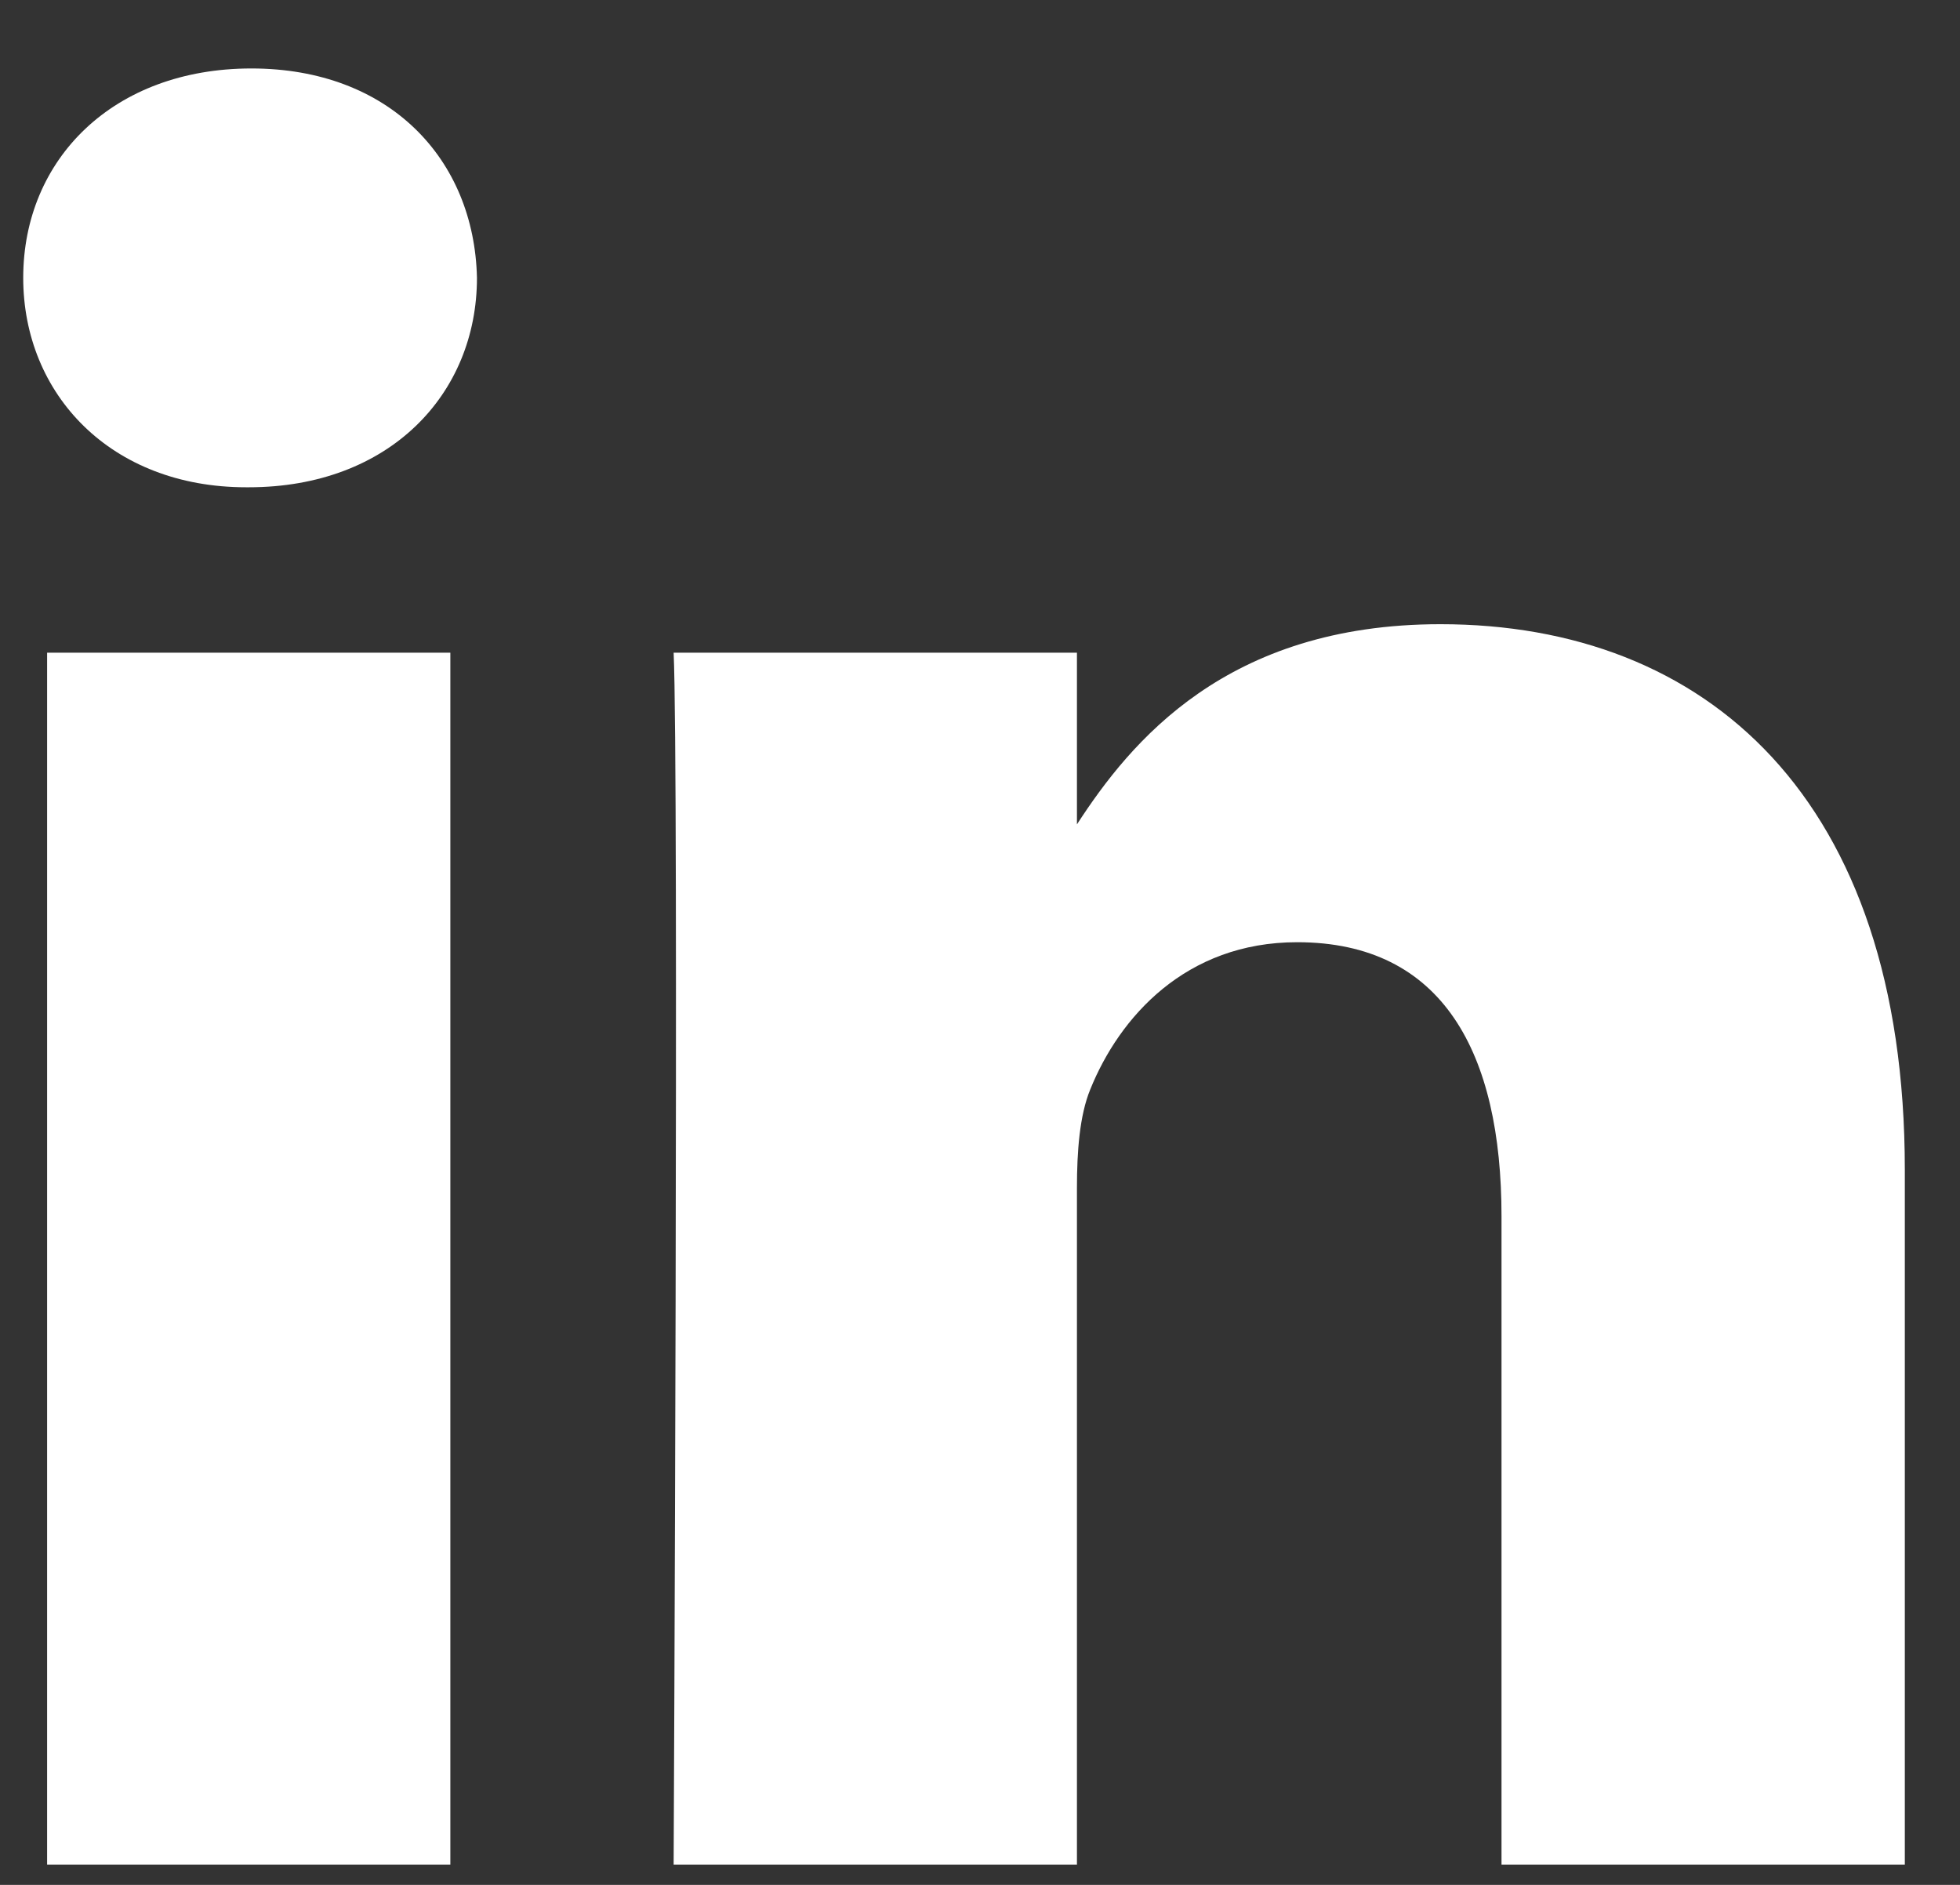 <?xml version="1.0" encoding="UTF-8"?>
<svg width="26px" height="25px" viewBox="0 0 26 25" version="1.1" xmlns="http://www.w3.org/2000/svg" xmlns:xlink="http://www.w3.org/1999/xlink">
    <rect x="0" y="0" width="26" height="25" fill="#333333" stroke="none"/>
    <!-- Generator: Sketch 47.1 (45422) - http://www.bohemiancoding.com/sketch -->
    <title>Group 9</title>
    <desc>Created with Sketch.</desc>
    <defs></defs>
    <g id="Website" stroke="none" stroke-width="1" fill="none" fill-rule="evenodd">
        <g id="01---HOME" transform="translate(-1209, -2625)" fill-rule="nonzero" fill="#FFFFFF">
            <g id="FOOTER" transform="translate(-2, 2570)">
                <g id="Social" transform="translate(1131, 45)">
                    <g id="LinkedIN" transform="translate(68, 0)">
                        <g id="Group-9" transform="translate(12, 10)">
                            <polygon id="Path" points="5.974 8.657 0.625 8.657 0.625 24.731 5.974 24.731"></polygon>
                            <path d="M6.327,3.685 C6.292,2.109 5.165,0.908 3.335,0.908 C1.505,0.908 0.308,2.109 0.308,3.685 C0.308,5.228 1.469,6.463 3.265,6.463 L3.3,6.463 C5.165,6.463 6.327,5.228 6.327,3.685 Z" id="Path"></path>
                            <path d="M25.268,15.514 C25.268,10.577 22.629,8.279 19.108,8.279 C16.268,8.279 14.996,9.84 14.286,10.934 L14.286,8.657 L8.936,8.657 C9.006,10.166 8.936,24.731 8.936,24.731 L14.286,24.731 L14.286,15.754 C14.286,15.274 14.321,14.795 14.462,14.451 C14.849,13.491 15.729,12.497 17.207,12.497 C19.144,12.497 19.918,13.971 19.918,16.131 L19.918,24.731 L25.268,24.731 L25.268,15.514 Z" id="Path"></path>
                        </g>
                    </g>
                </g>
            </g>
        </g>
    </g>
</svg>